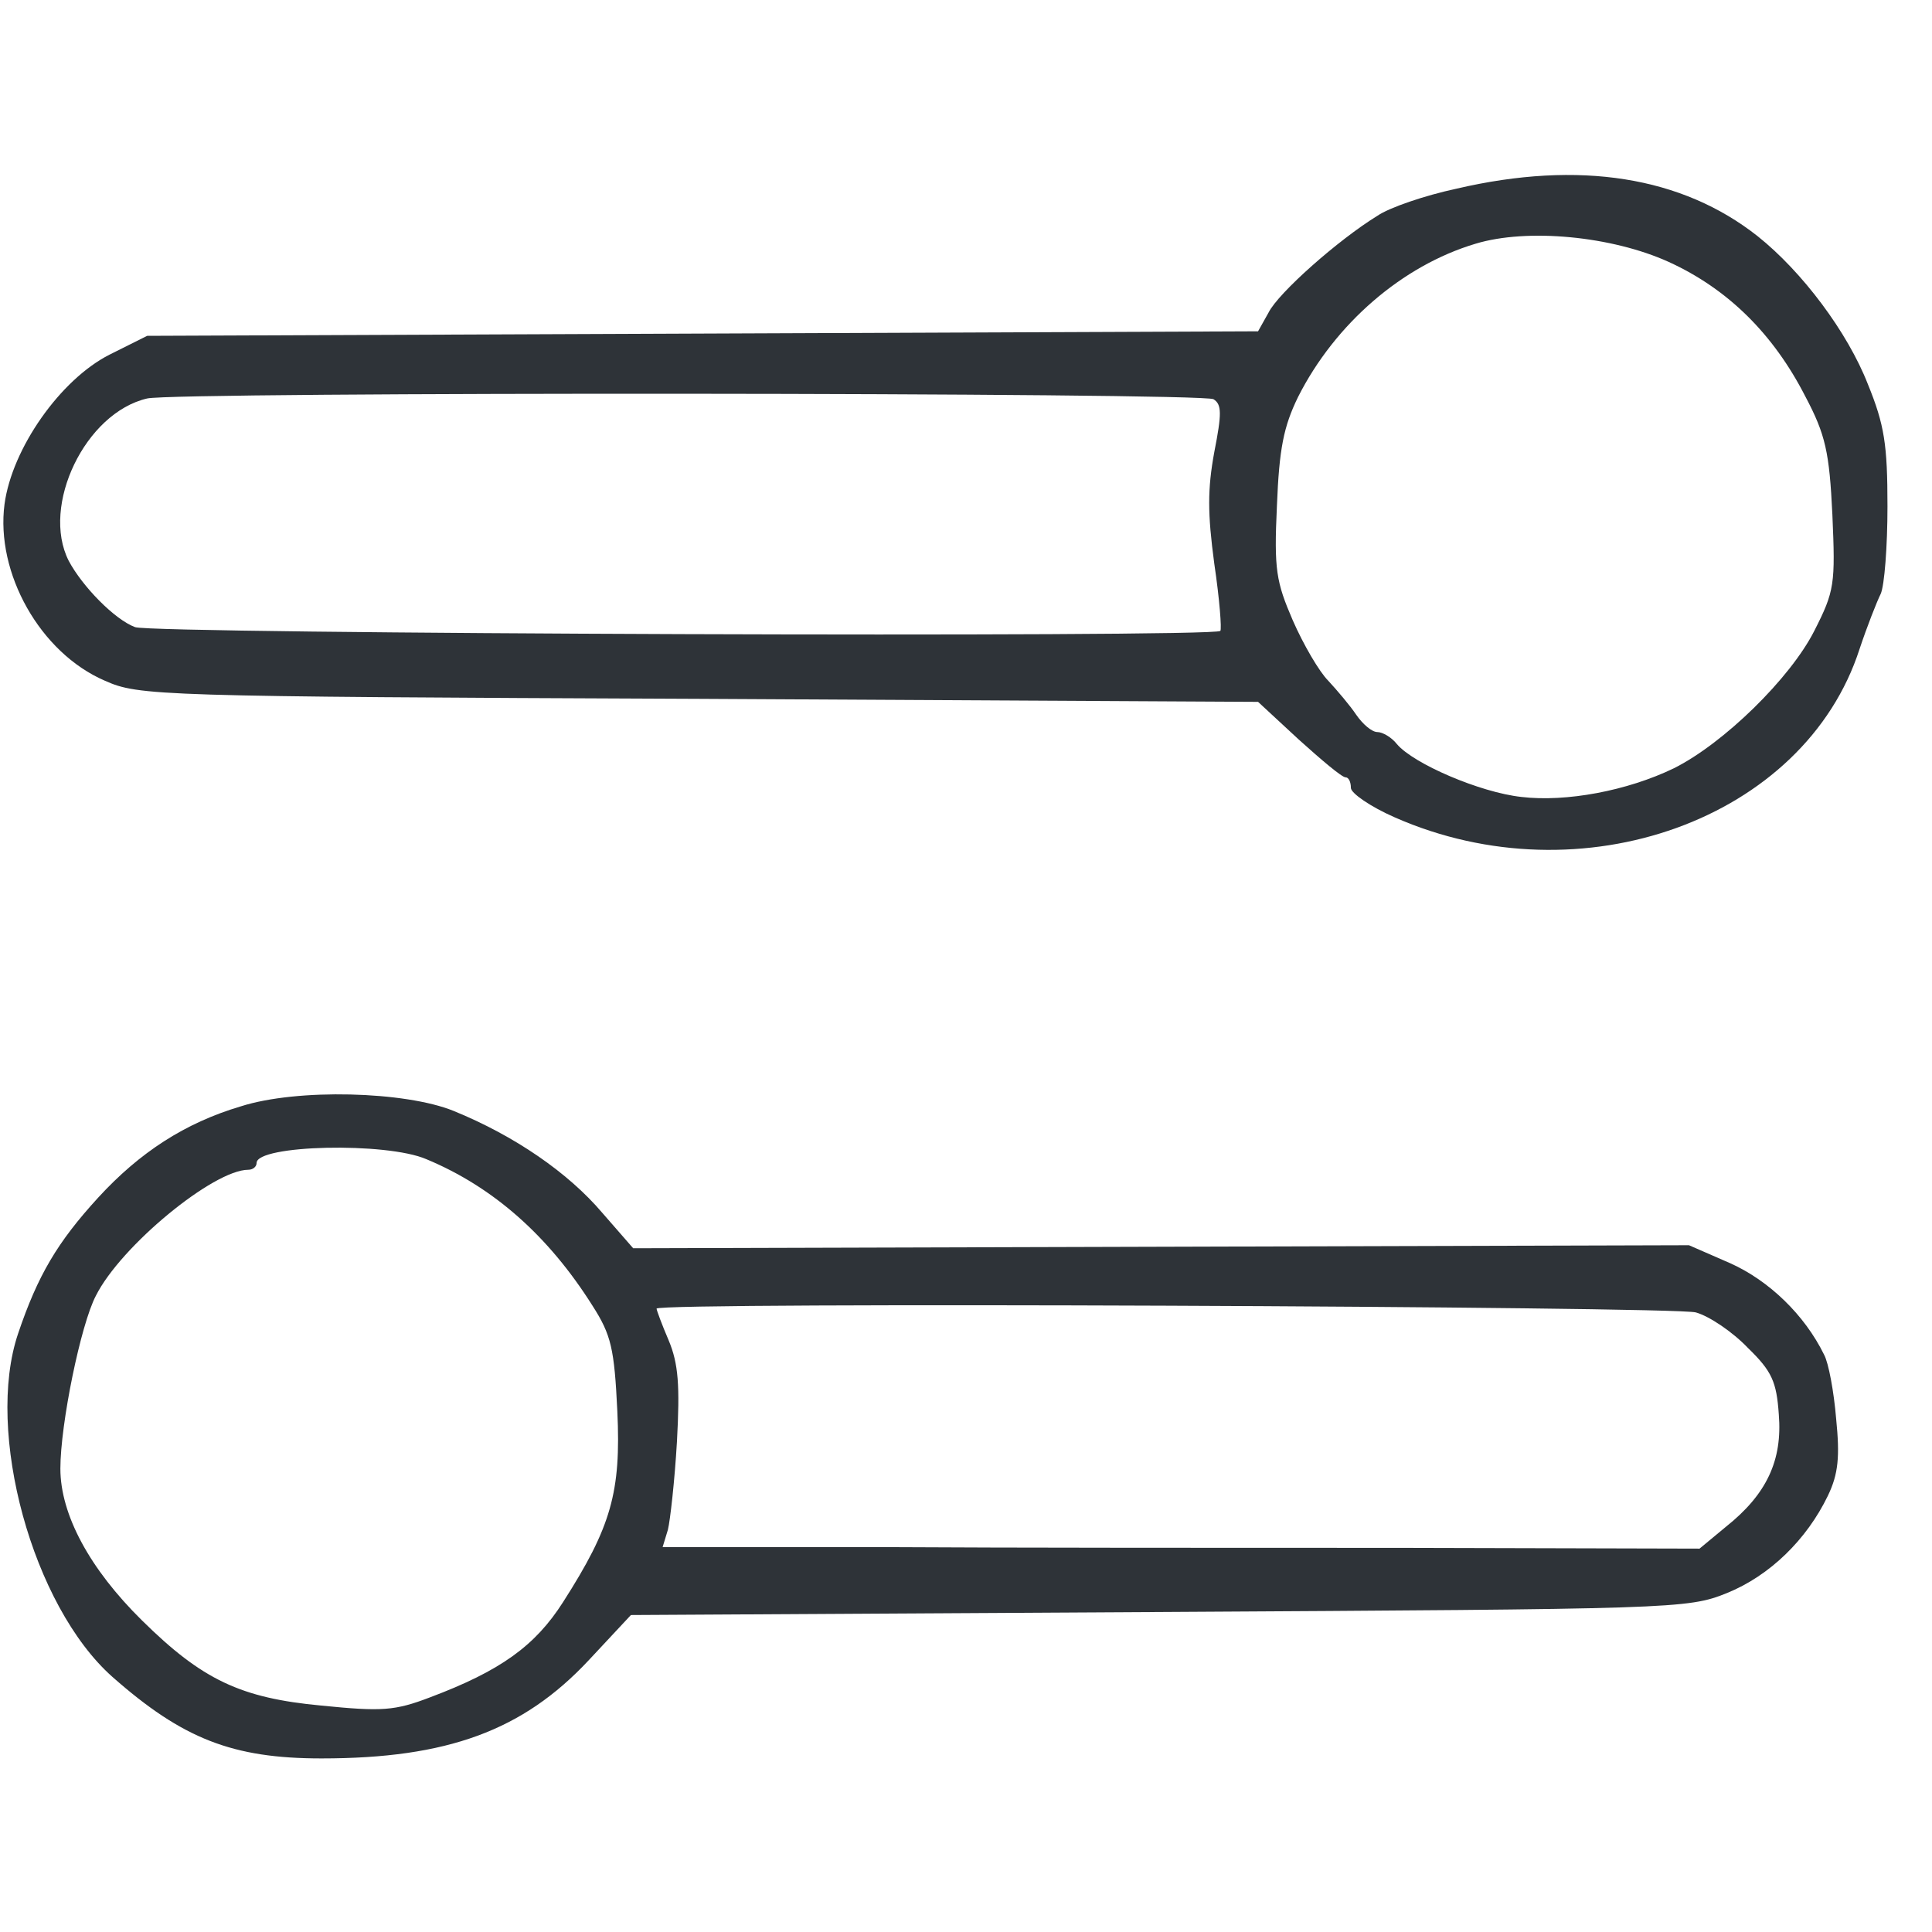 <svg version="1.0" xmlns="http://www.w3.org/2000/svg" width="341.33" height="341.33" viewBox="0 0 256 256"><path fill="#2e3338" d="M193 25c-4.2.9-8.9 2.5-10.5 3.6-5.2 3.2-13.1 10.2-14.4 12.8l-1.4 2.5-73.6.3-73.6.3-5 2.5C8 50.3 1.6 59.4.6 66.8c-1.2 9.1 4.7 19.7 13.3 23.4 4.5 2 6.7 2.1 78.7 2.4l74.1.4 5.4 5c3 2.7 5.7 5 6.2 5 .4 0 .7.6.7 1.4 0 .7 2.6 2.5 5.8 3.9 24.7 10.9 54.3.3 61.6-22.3 1-3 2.3-6.3 2.8-7.3.5-1.1.9-6.3.9-11.6 0-8.2-.4-10.8-2.6-16.2-2.7-6.9-8.7-14.9-14.6-19.6-10-7.9-23.6-10.1-39.9-6.3zm28.1 9.7c7.9 3.6 13.9 9.6 18.1 17.8 2.7 5.1 3.2 7.4 3.6 15.7.4 9.2.3 10.1-2.4 15.4-3.2 6.3-12 14.9-18.6 18.2-6.2 3-14.3 4.5-20.2 3.8-5.5-.6-14.3-4.4-16.5-7-.7-.9-1.9-1.6-2.6-1.6-.7 0-1.9-1-2.8-2.3-.8-1.2-2.5-3.2-3.7-4.5-1.2-1.2-3.3-4.8-4.7-8-2.2-5.1-2.5-6.7-2.1-15.2.3-7.6.9-10.5 2.8-14.4 4.9-9.7 13.8-17.4 23.5-20.3 6.9-2.1 18.1-1 25.6 2.4zm-60.3 18.2c1.1.7 1.1 1.9.1 7-.9 4.9-.9 8.1 0 14.8.7 4.7 1 8.7.8 8.9-.9.9-141.5.4-143.8-.5-2.7-1-7-5.4-8.8-8.8-3.7-7.3 2.2-19.6 10.4-21.5 3.6-.9 140-.8 141.3.1zM31.9 146.6c-7.4 2.2-13.4 6.1-18.9 12.1-5.4 5.9-8 10.3-10.6 18-4.4 13 1.9 36.1 12.5 45.5 9.3 8.2 15.9 10.8 27.7 10.8 16.7 0 26.7-3.7 35.4-13l5.6-6 69.9-.4c68.3-.4 70.1-.4 75.3-2.5 5.7-2.3 10.6-7.1 13.4-12.9 1.4-2.9 1.6-5.2 1.1-10.2-.3-3.6-1-7.4-1.6-8.5-2.6-5.3-7.3-9.8-12.4-12.1l-5.5-2.4-69.9.2-70 .2-4.1-4.7c-4.5-5.3-11.6-10.2-19.7-13.5-6.4-2.6-20.7-3-28.2-.6zm24.6 7c8.9 3.7 16.2 10.2 22 19.4 2.5 3.9 2.9 5.7 3.3 14 .5 10.7-.8 15.3-7.2 25.3-3.7 5.8-8.3 9.1-17.6 12.6-4.7 1.8-6.4 1.9-14.4 1.1-10.7-1-15.8-3.4-23.8-11.3-6.9-6.8-10.8-14-10.8-20.1 0-5.9 2.7-19.1 4.7-22.9C16 165.1 28.3 155 32.9 155c.6 0 1.1-.4 1.1-.9 0-2.4 17.2-2.8 22.5-.5zm168.2 20.3c1.8.5 4.9 2.6 6.9 4.7 3.2 3.1 3.8 4.5 4.1 8.8.5 6.1-1.6 10.6-7 14.9l-3.5 2.9-39.4-.1c-21.6 0-52.5 0-68.7-.1H87.8l.7-2.3c.3-1.2.9-6.5 1.2-11.7.4-7.4.2-10.3-1.1-13.4-.9-2.1-1.6-4-1.6-4.2 0-.9 134.7-.3 137.7.5z"/></svg>